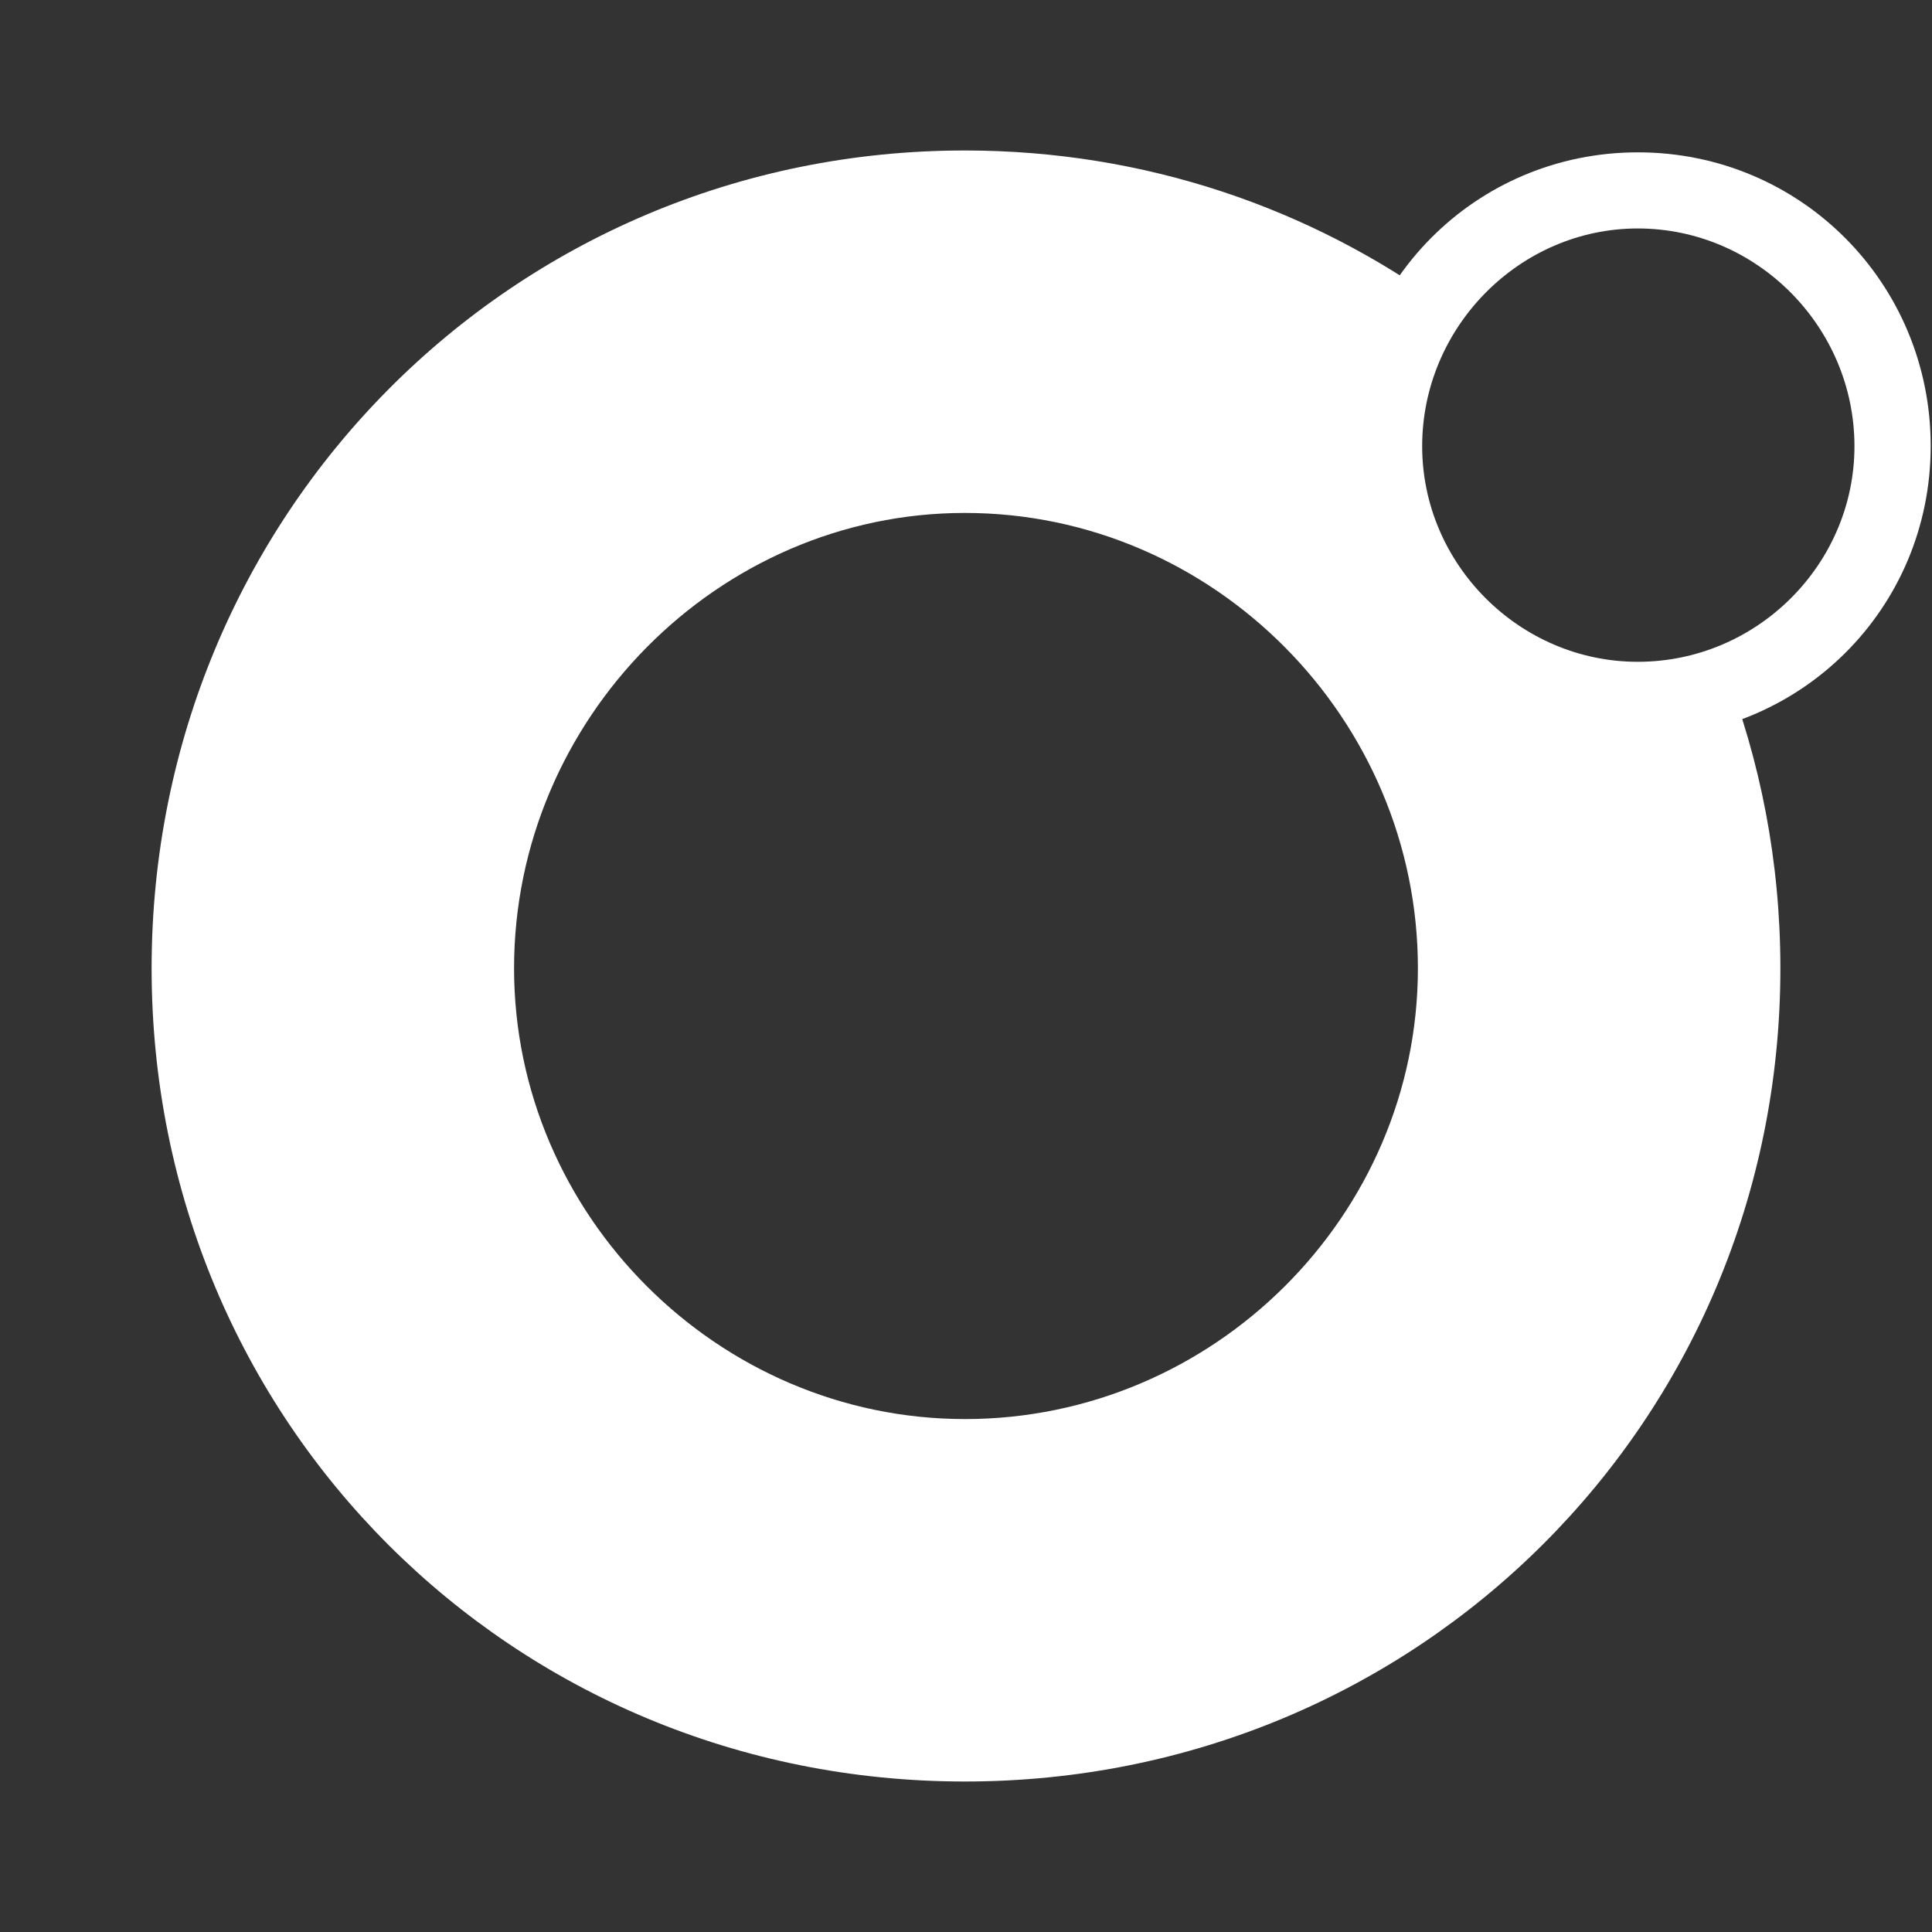 <svg height="188" viewBox="-14.691 -14.656 188 188" width="188" xmlns="http://www.w3.org/2000/svg"><rect x="-14.691" y="-14.656" width="188" height="188" fill="#333333" stroke="none"/><g fill="#fff"><path d="m144.73 51.788c-12.773 0-23.13-10.356-23.13-23.13 0-5.044 1.62-9.707 4.36-13.508-13.08-9.54-29.22-15.163-46.76-15.163-44.09 0-79.138 35.49-79.138 79.577 0 44.086 35.048 79.136 79.138 79.136 44.086 0 79.355-35.05 79.355-79.136 0-10.367-1.95-20.258-5.507-29.324-2.582.996-5.384 1.548-8.318 1.548zm-65.53 71.642c-24.03 0-43.868-19.84-43.868-43.865 0-24.25 19.84-44.308 43.867-44.308 24.245 0 44.084 20.06 44.084 44.308 0 24.026-19.84 43.867-44.088 43.867l.004-.002z"/><path d="m144.692.168c-15.828 0-28.41 12.74-28.41 28.568s12.582 28.41 28.41 28.41 28.49-12.582 28.49-28.41-12.662-28.568-28.49-28.568zm-.014 49.575c-11.49 0-20.98-9.488-20.98-20.98 0-11.595 9.49-21.188 20.98-21.188 11.597 0 21.085 9.593 21.085 21.19 0 11.49-9.488 20.978-21.085 20.978z"/></g></svg>